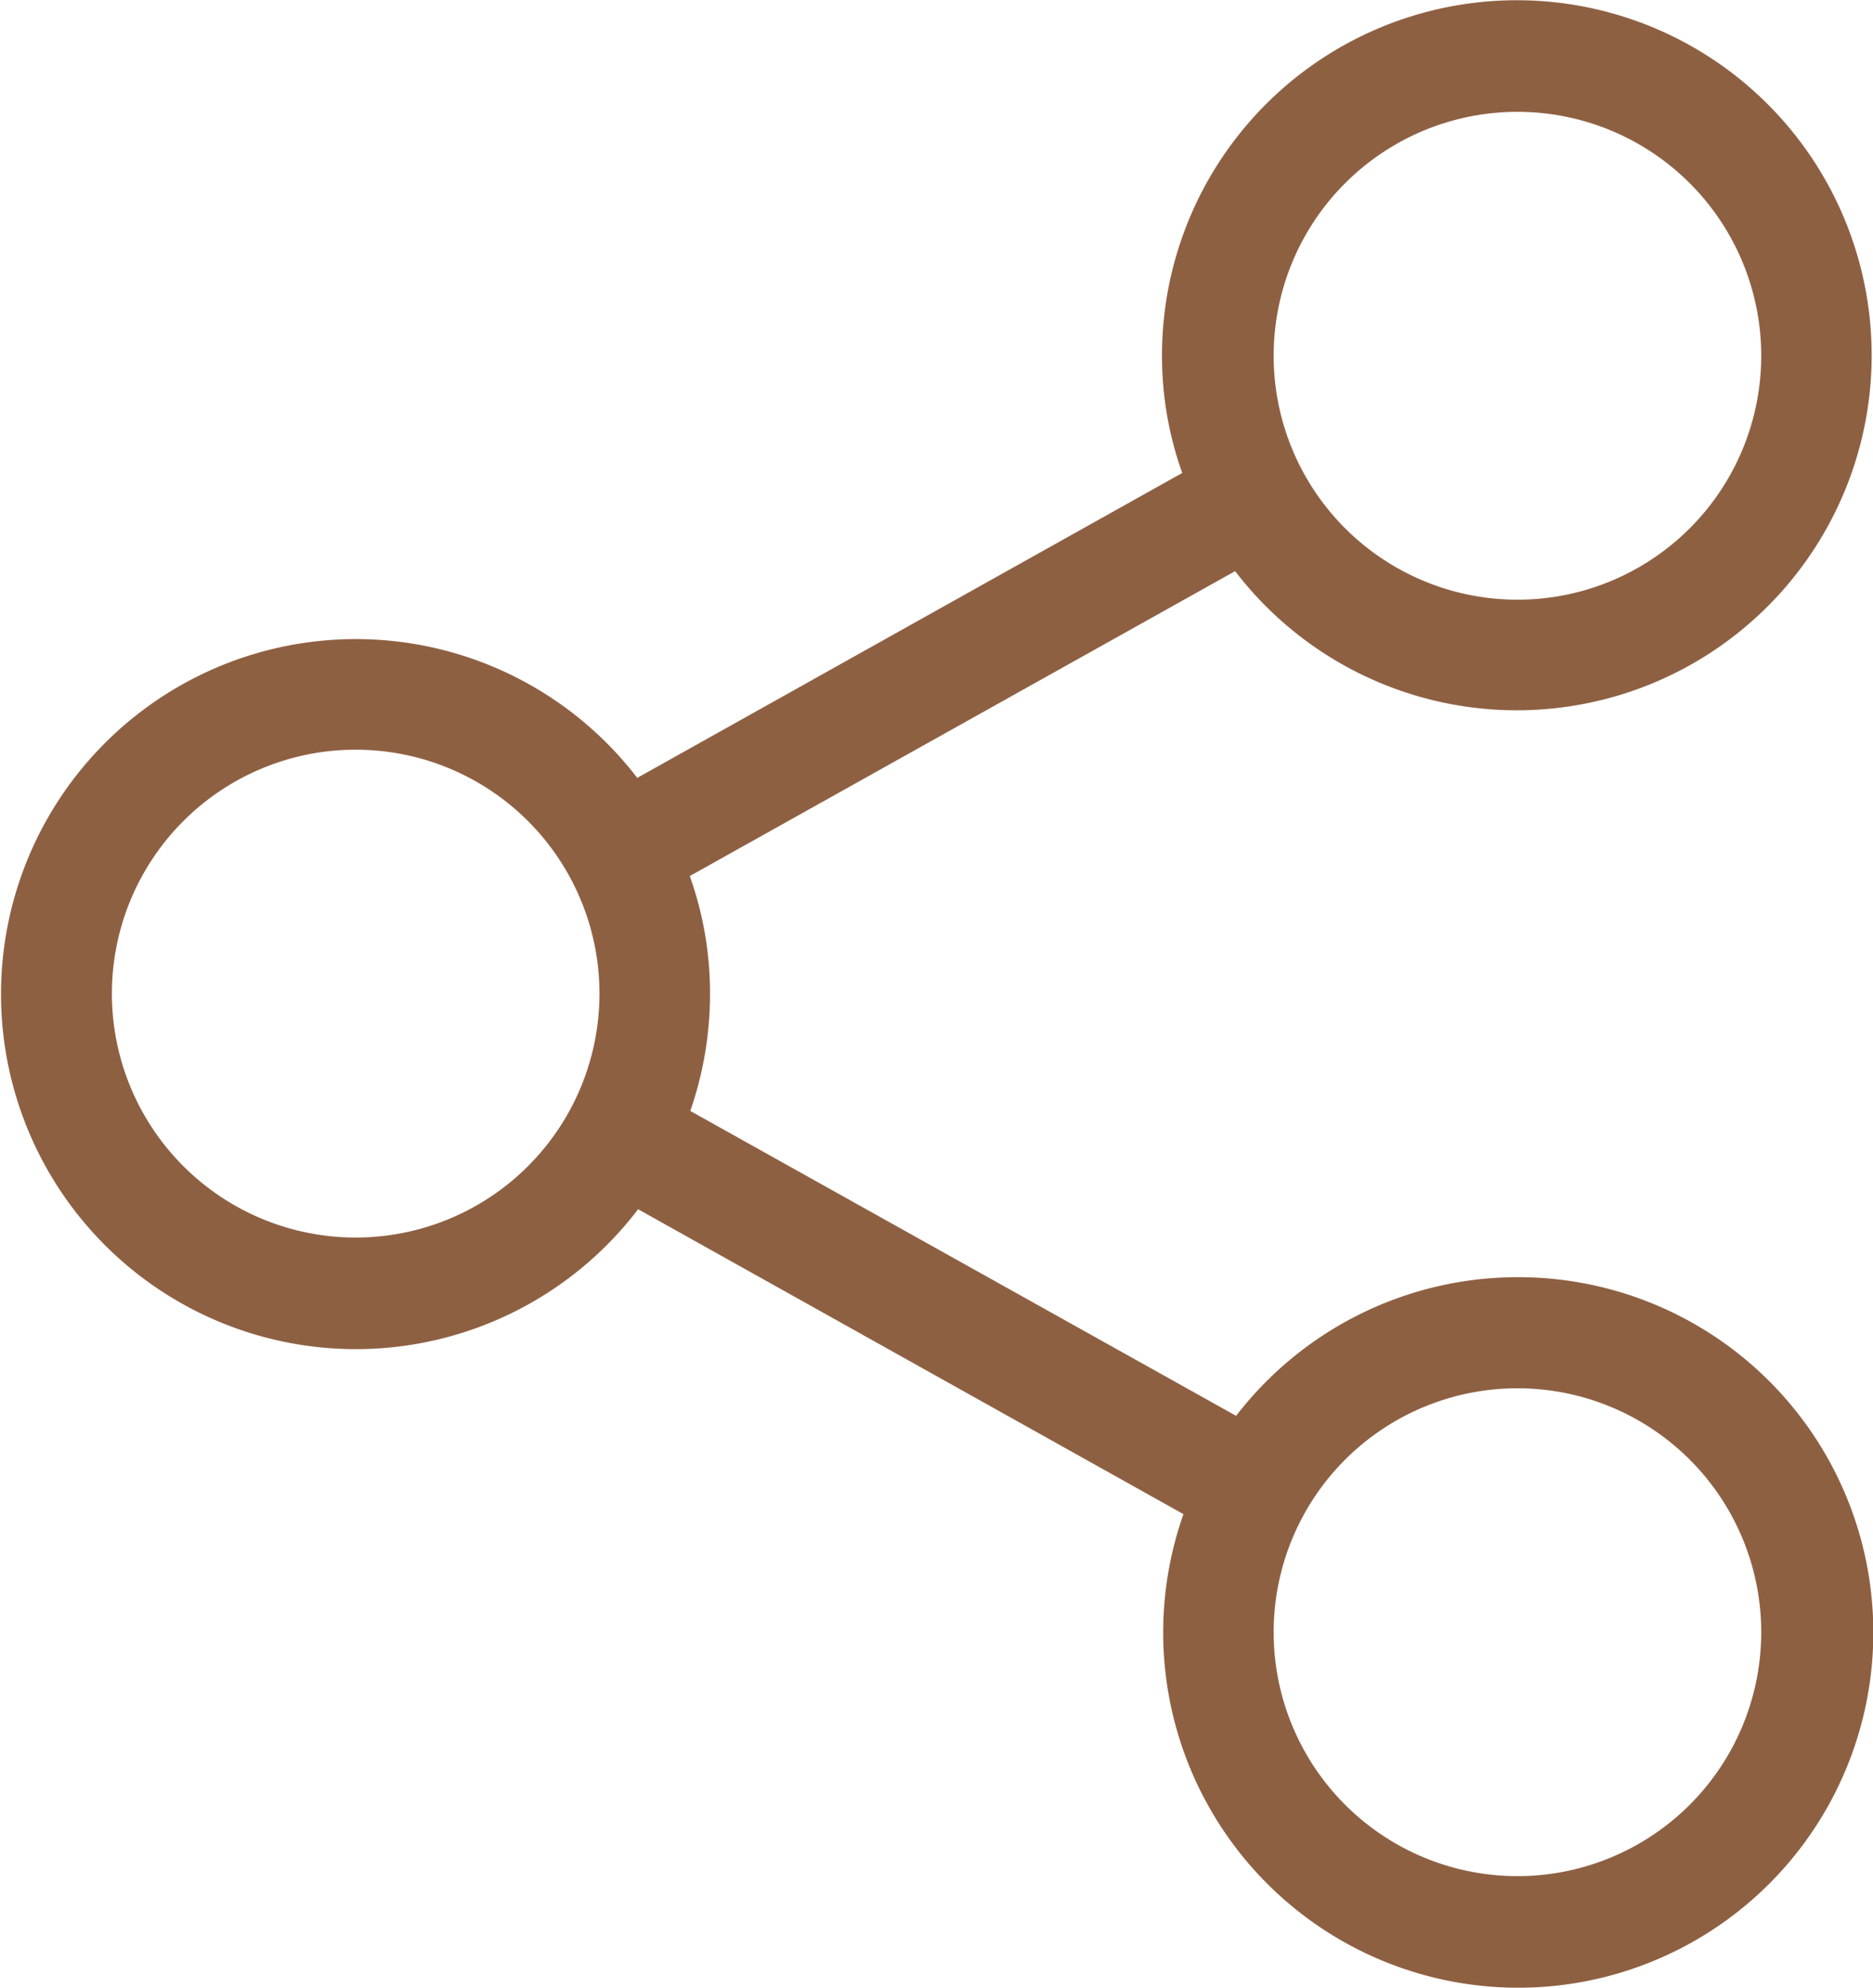 <svg xmlns="http://www.w3.org/2000/svg" width="15.366" height="16.3" viewBox="0 0 15.366 16.3"><g transform="translate(49.2)"><path d="M26.249,10.472a2.917,2.917,0,0,0-2.308,1.137l-4.478-2.5a2.924,2.924,0,0,0,.162-.961,2.86,2.86,0,0,0-.166-.965l4.474-2.5a2.911,2.911,0,1,0-.6-1.77,2.845,2.845,0,0,0,.166.965l-4.471,2.5a2.911,2.911,0,1,0,.007,3.537l4.474,2.5a2.913,2.913,0,1,0,2.742-1.943Zm0-9.555a2,2,0,1,1-2,2A2,2,0,0,1,26.249.917Zm-9.531,9.23a2,2,0,1,1,2-2A2,2,0,0,1,16.717,10.147Zm9.531,5.236a2,2,0,1,1,2-2A2,2,0,0,1,26.249,15.383Z" transform="translate(-63)" fill="#8e6042"/></g></svg>